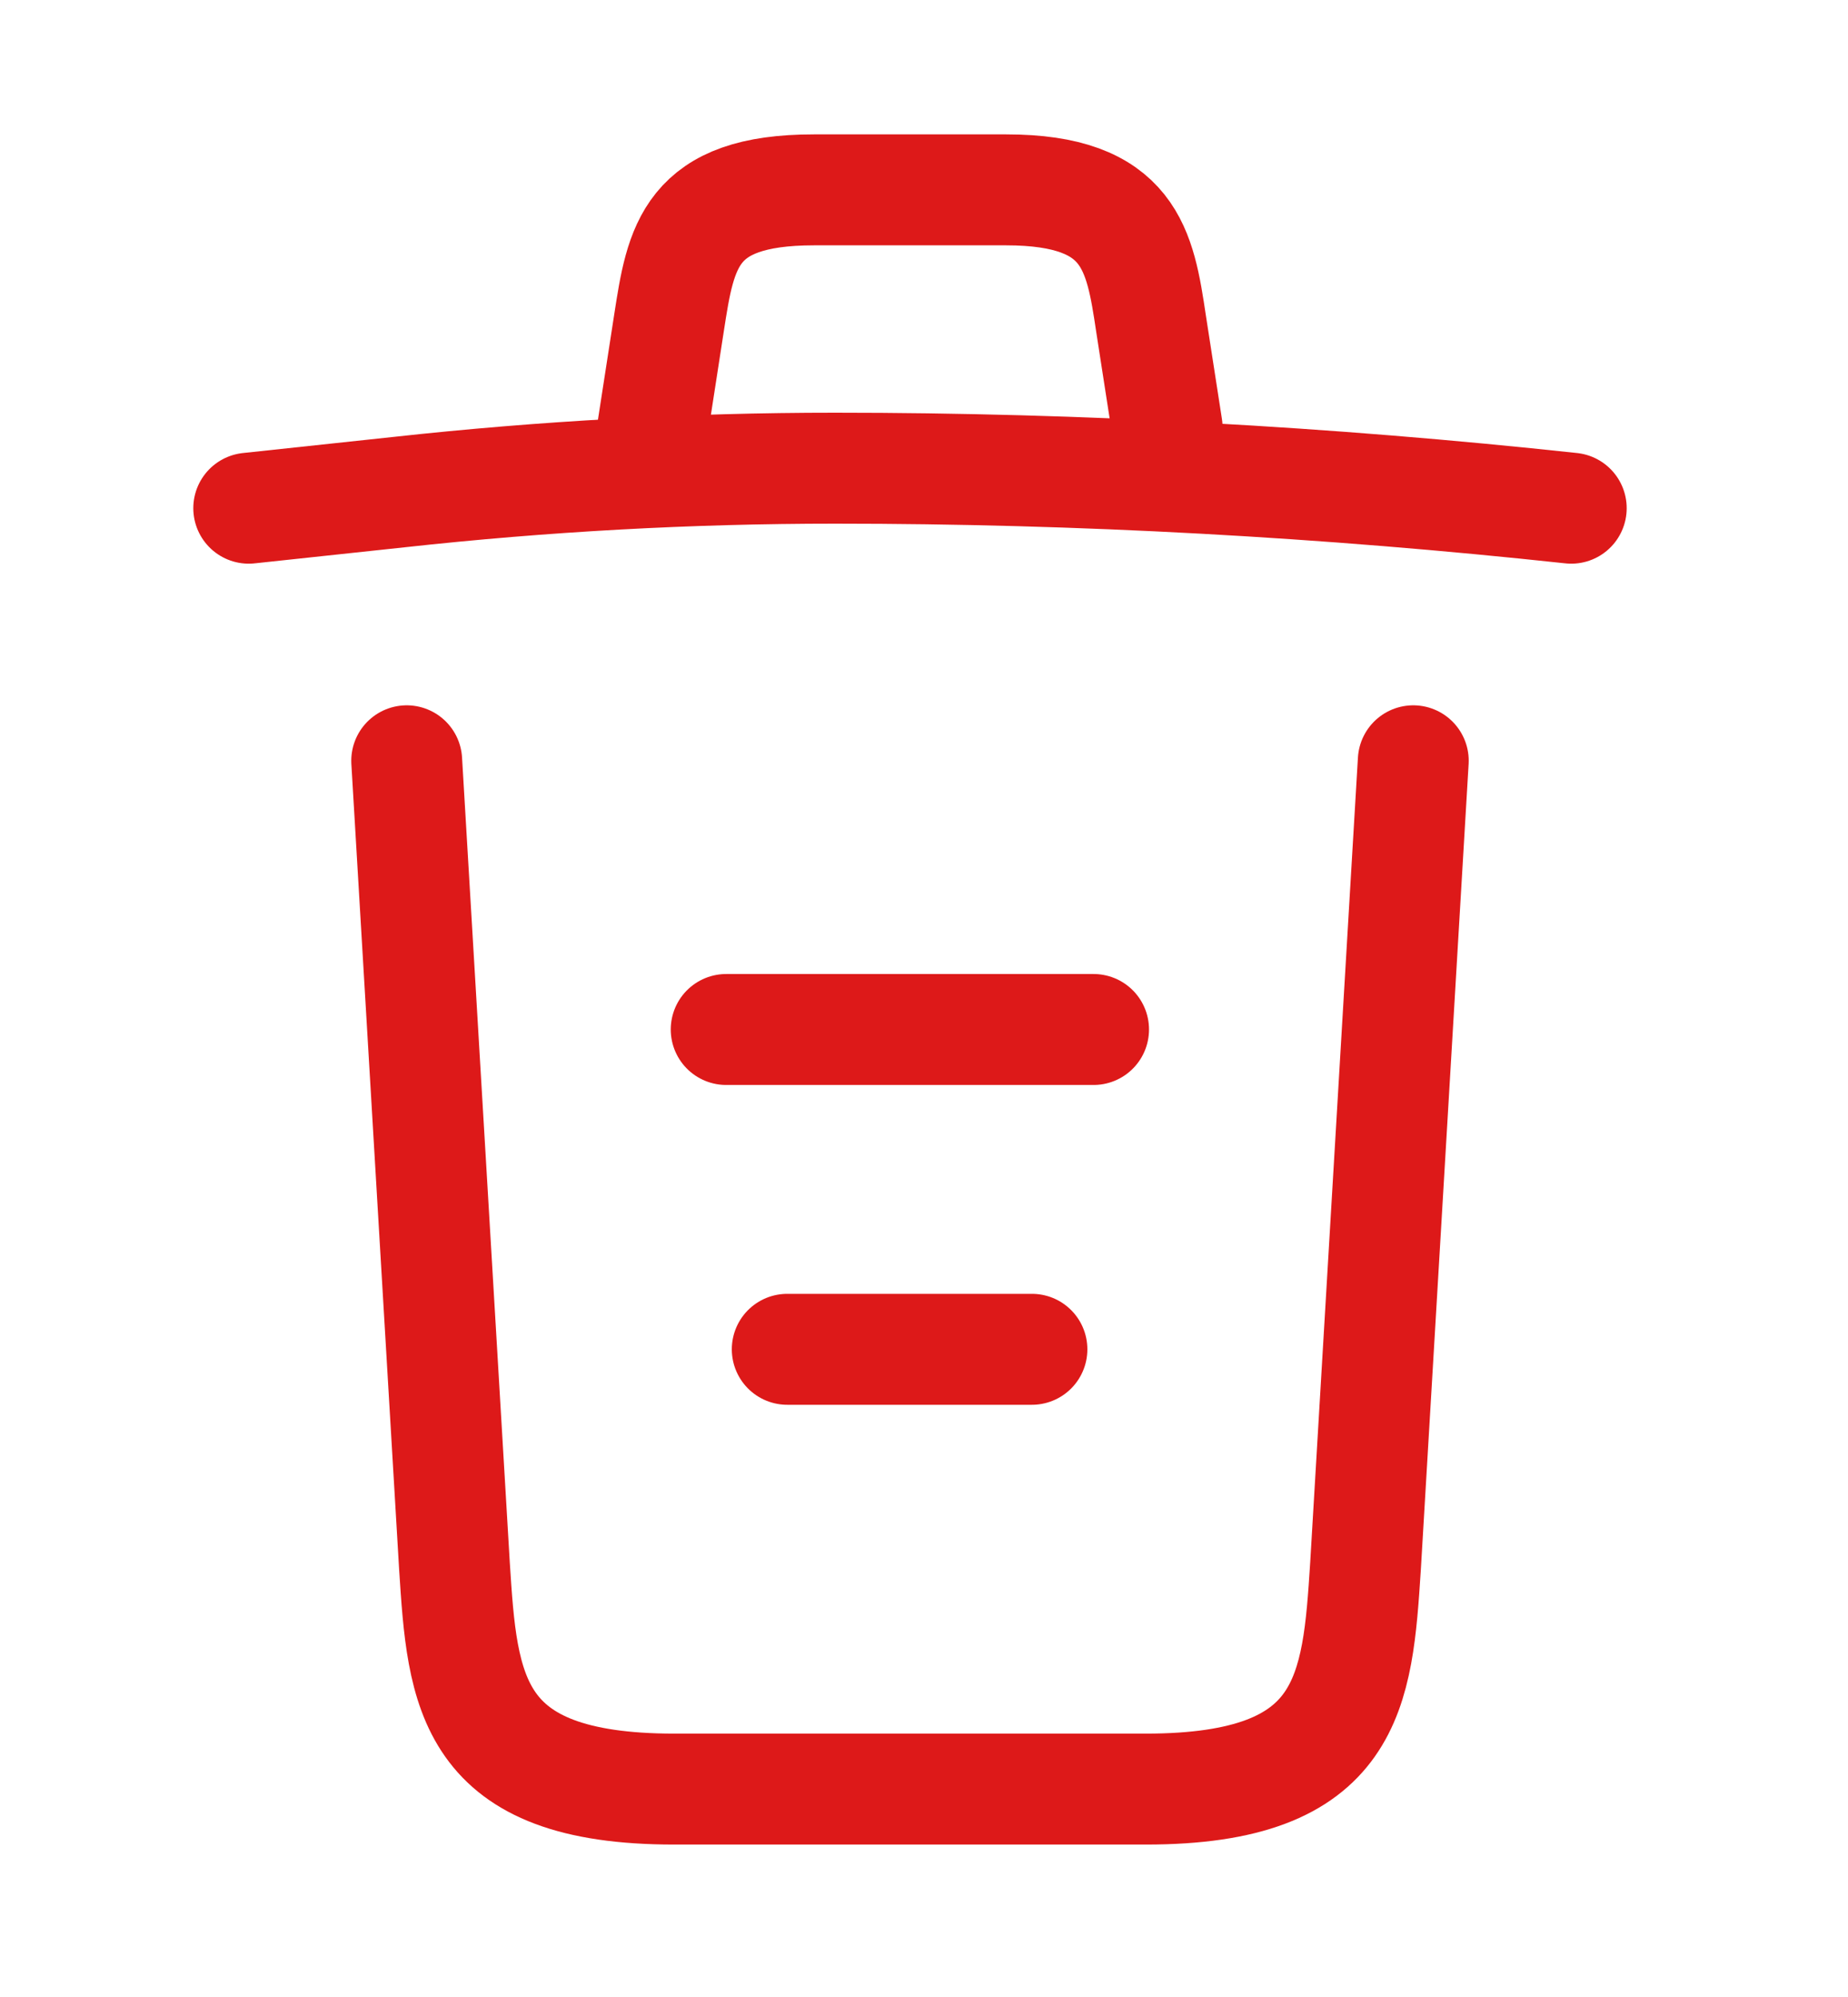 <svg xmlns="http://www.w3.org/2000/svg" width="25" height="27" viewBox="0 0 25 27" fill="none">
  <path d="M21.256 6.871C17.946 6.514 14.616 6.33 11.297 6.33C9.329 6.33 7.361 6.438 5.393 6.654L3.365 6.871" stroke="#DD1919" stroke-width="1.5" stroke-linecap="round" stroke-linejoin="round"/>
  <path d="M8.832 5.778L9.051 4.362C9.21 3.335 9.329 2.567 11.009 2.567H13.613C15.293 2.567 15.422 3.378 15.571 4.373L15.789 5.778" stroke="#DD1919" stroke-width="1.5" stroke-linecap="round" stroke-linejoin="round"/>
  <path d="M19.119 10.286L18.473 21.173C18.363 22.87 18.274 24.189 15.501 24.189H9.12C6.347 24.189 6.257 22.87 6.148 21.173L5.502 10.286" stroke="#DD1919" stroke-width="1.5" stroke-linecap="round" stroke-linejoin="round"/>
  <path d="M10.65 18.243H13.96" stroke="#DD1919" stroke-width="1.5" stroke-linecap="round" stroke-linejoin="round"/>
  <path d="M9.824 13.919H14.794" stroke="#DD1919" stroke-width="1.5" stroke-linecap="round" stroke-linejoin="round"/>
</svg>